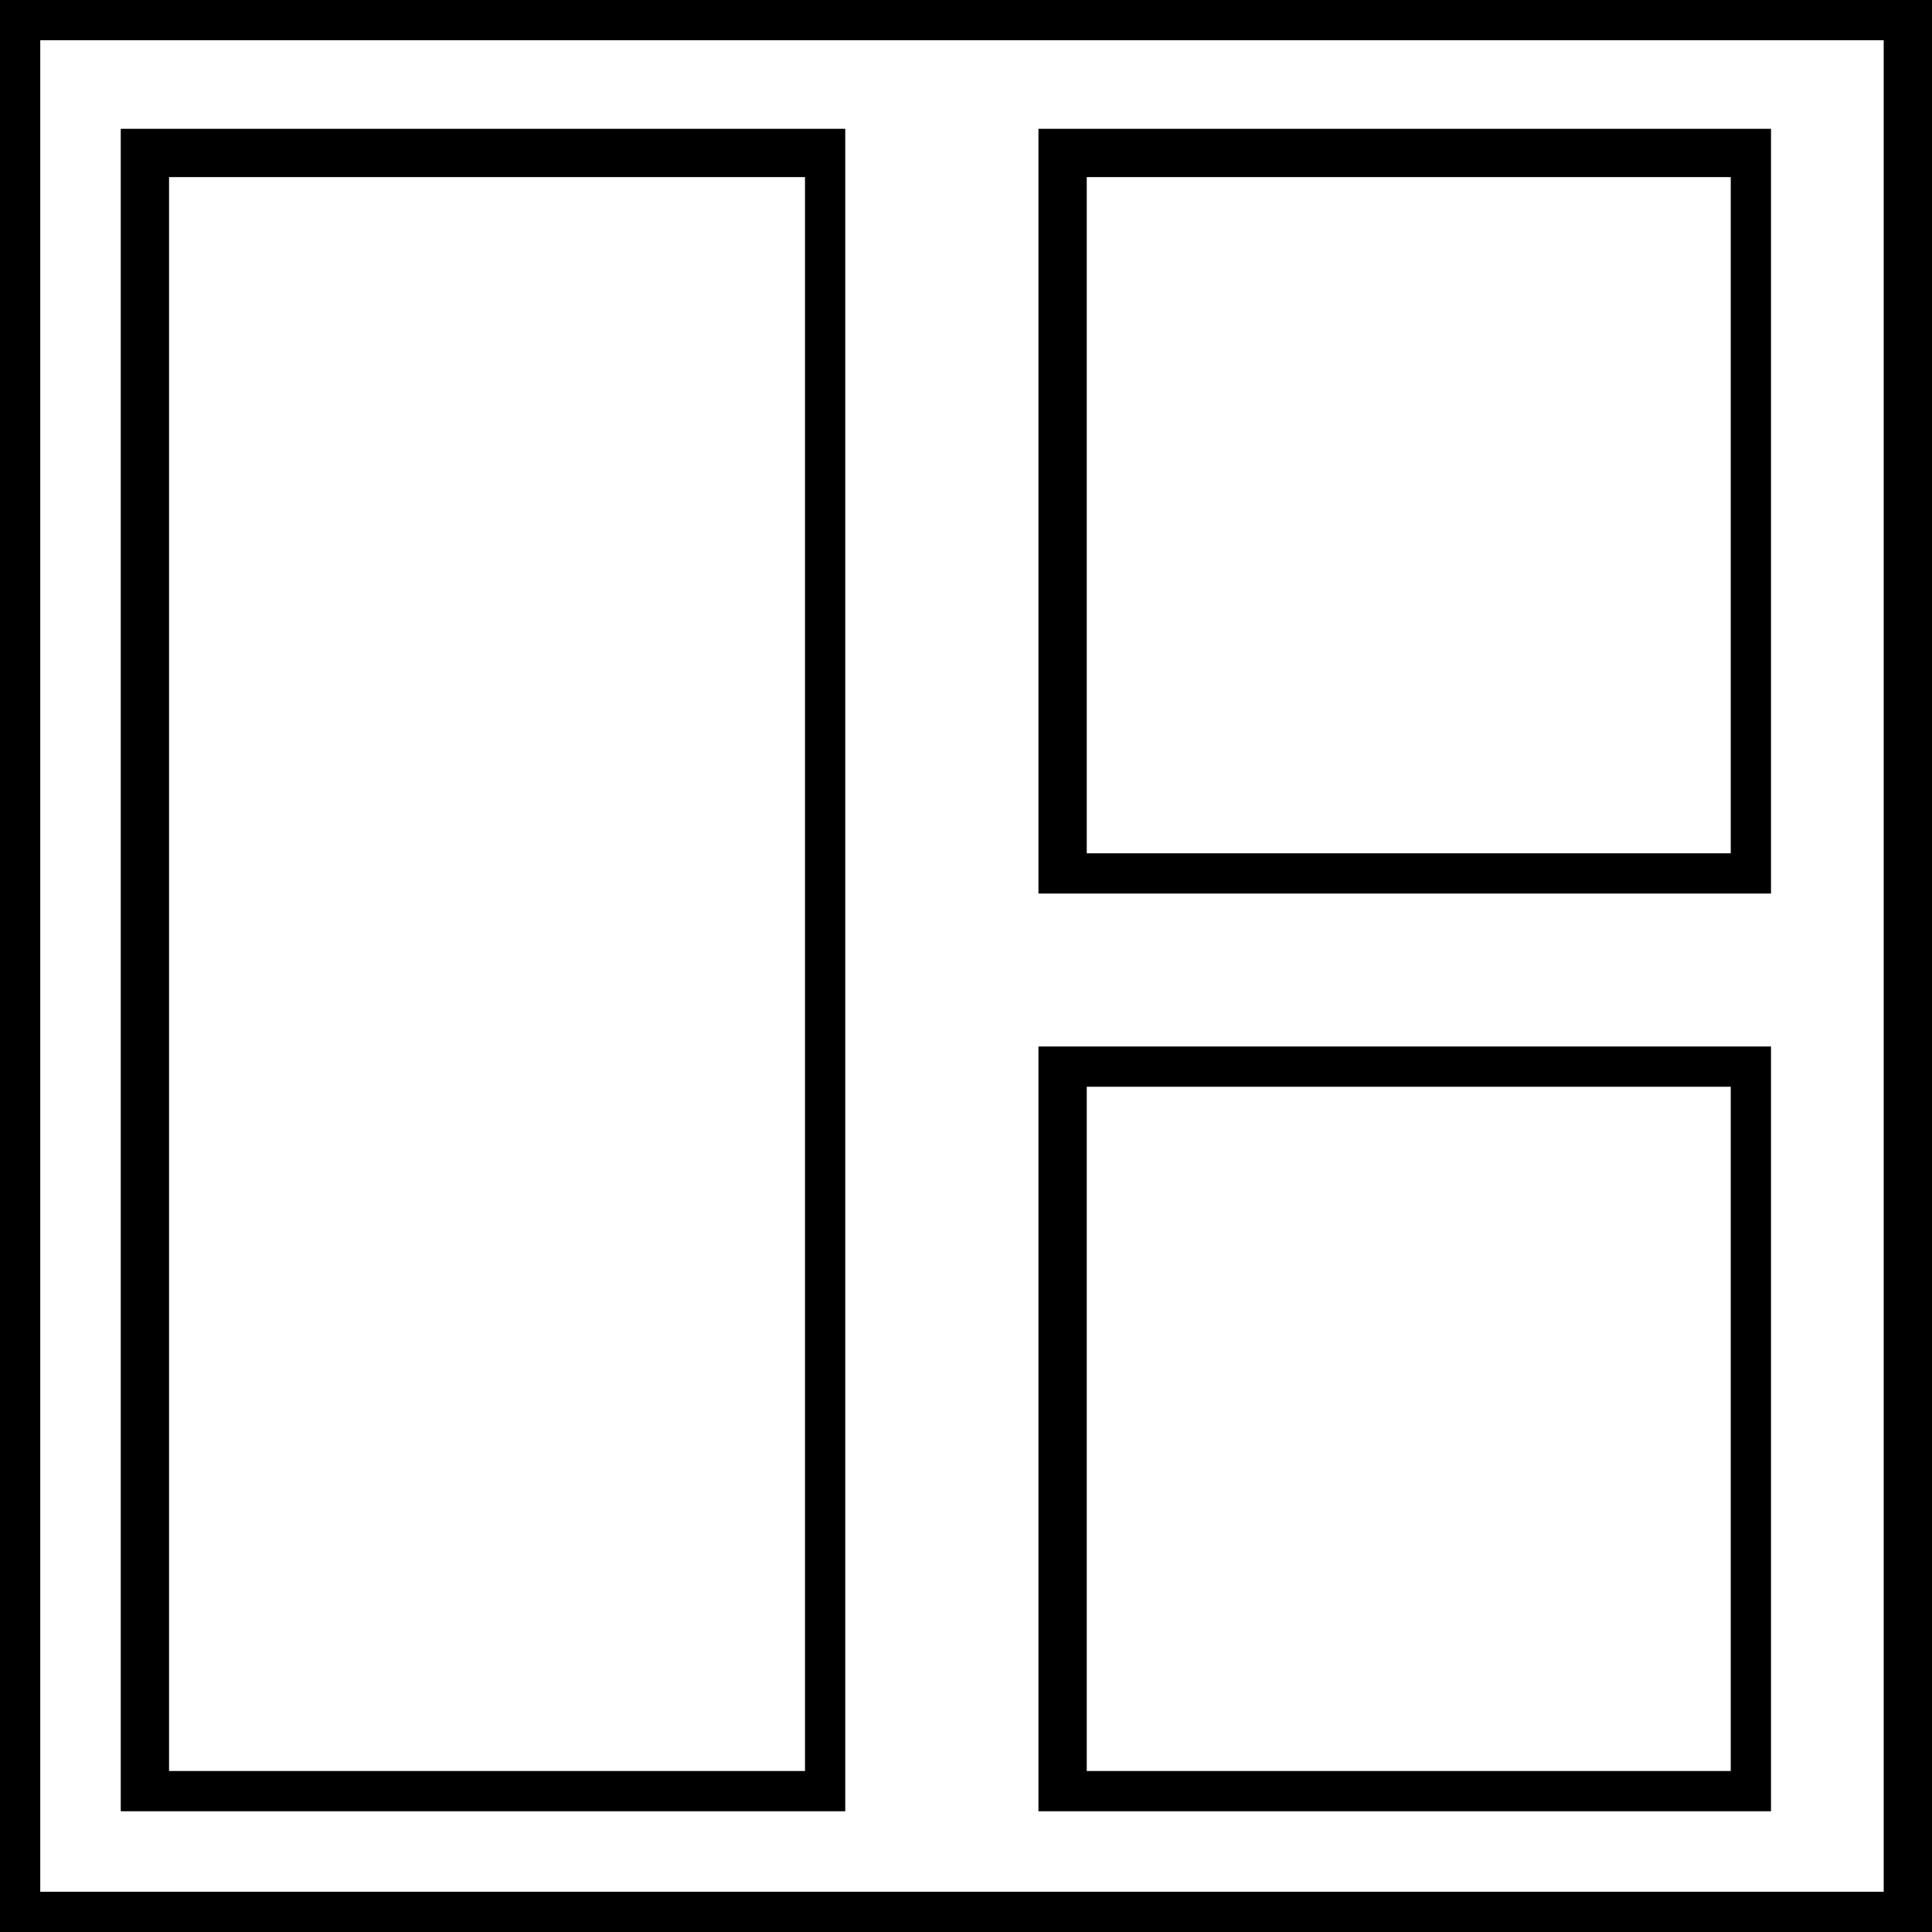 <?xml version="1.0" encoding="utf-8"?>
<!-- Generator: Adobe Illustrator 21.1.0, SVG Export Plug-In . SVG Version: 6.00 Build 0)  -->
<svg version="1.1" id="Layer_1" xmlns="http://www.w3.org/2000/svg" xmlns:xlink="http://www.w3.org/1999/xlink" x="0px" y="0px"
	 viewBox="0 0 24 24" style="enable-background:new 0 0 24 24;" xml:space="preserve">
<path d="M0,0v24h24V0H0z M23.5,23.5H0.5V0.5h22.9V23.5z M10.5,1.6h-9v20.9h9V1.6z M10,22H2.1V2.2H10V22z M22,1.6h-9.1v9.5H22V1.6z
	 M21.5,10.6h-8V2.2h8V10.6z M22,13h-9.1v9.5H22V13z M21.5,22h-8v-8.5h8V22z"/>
</svg>
